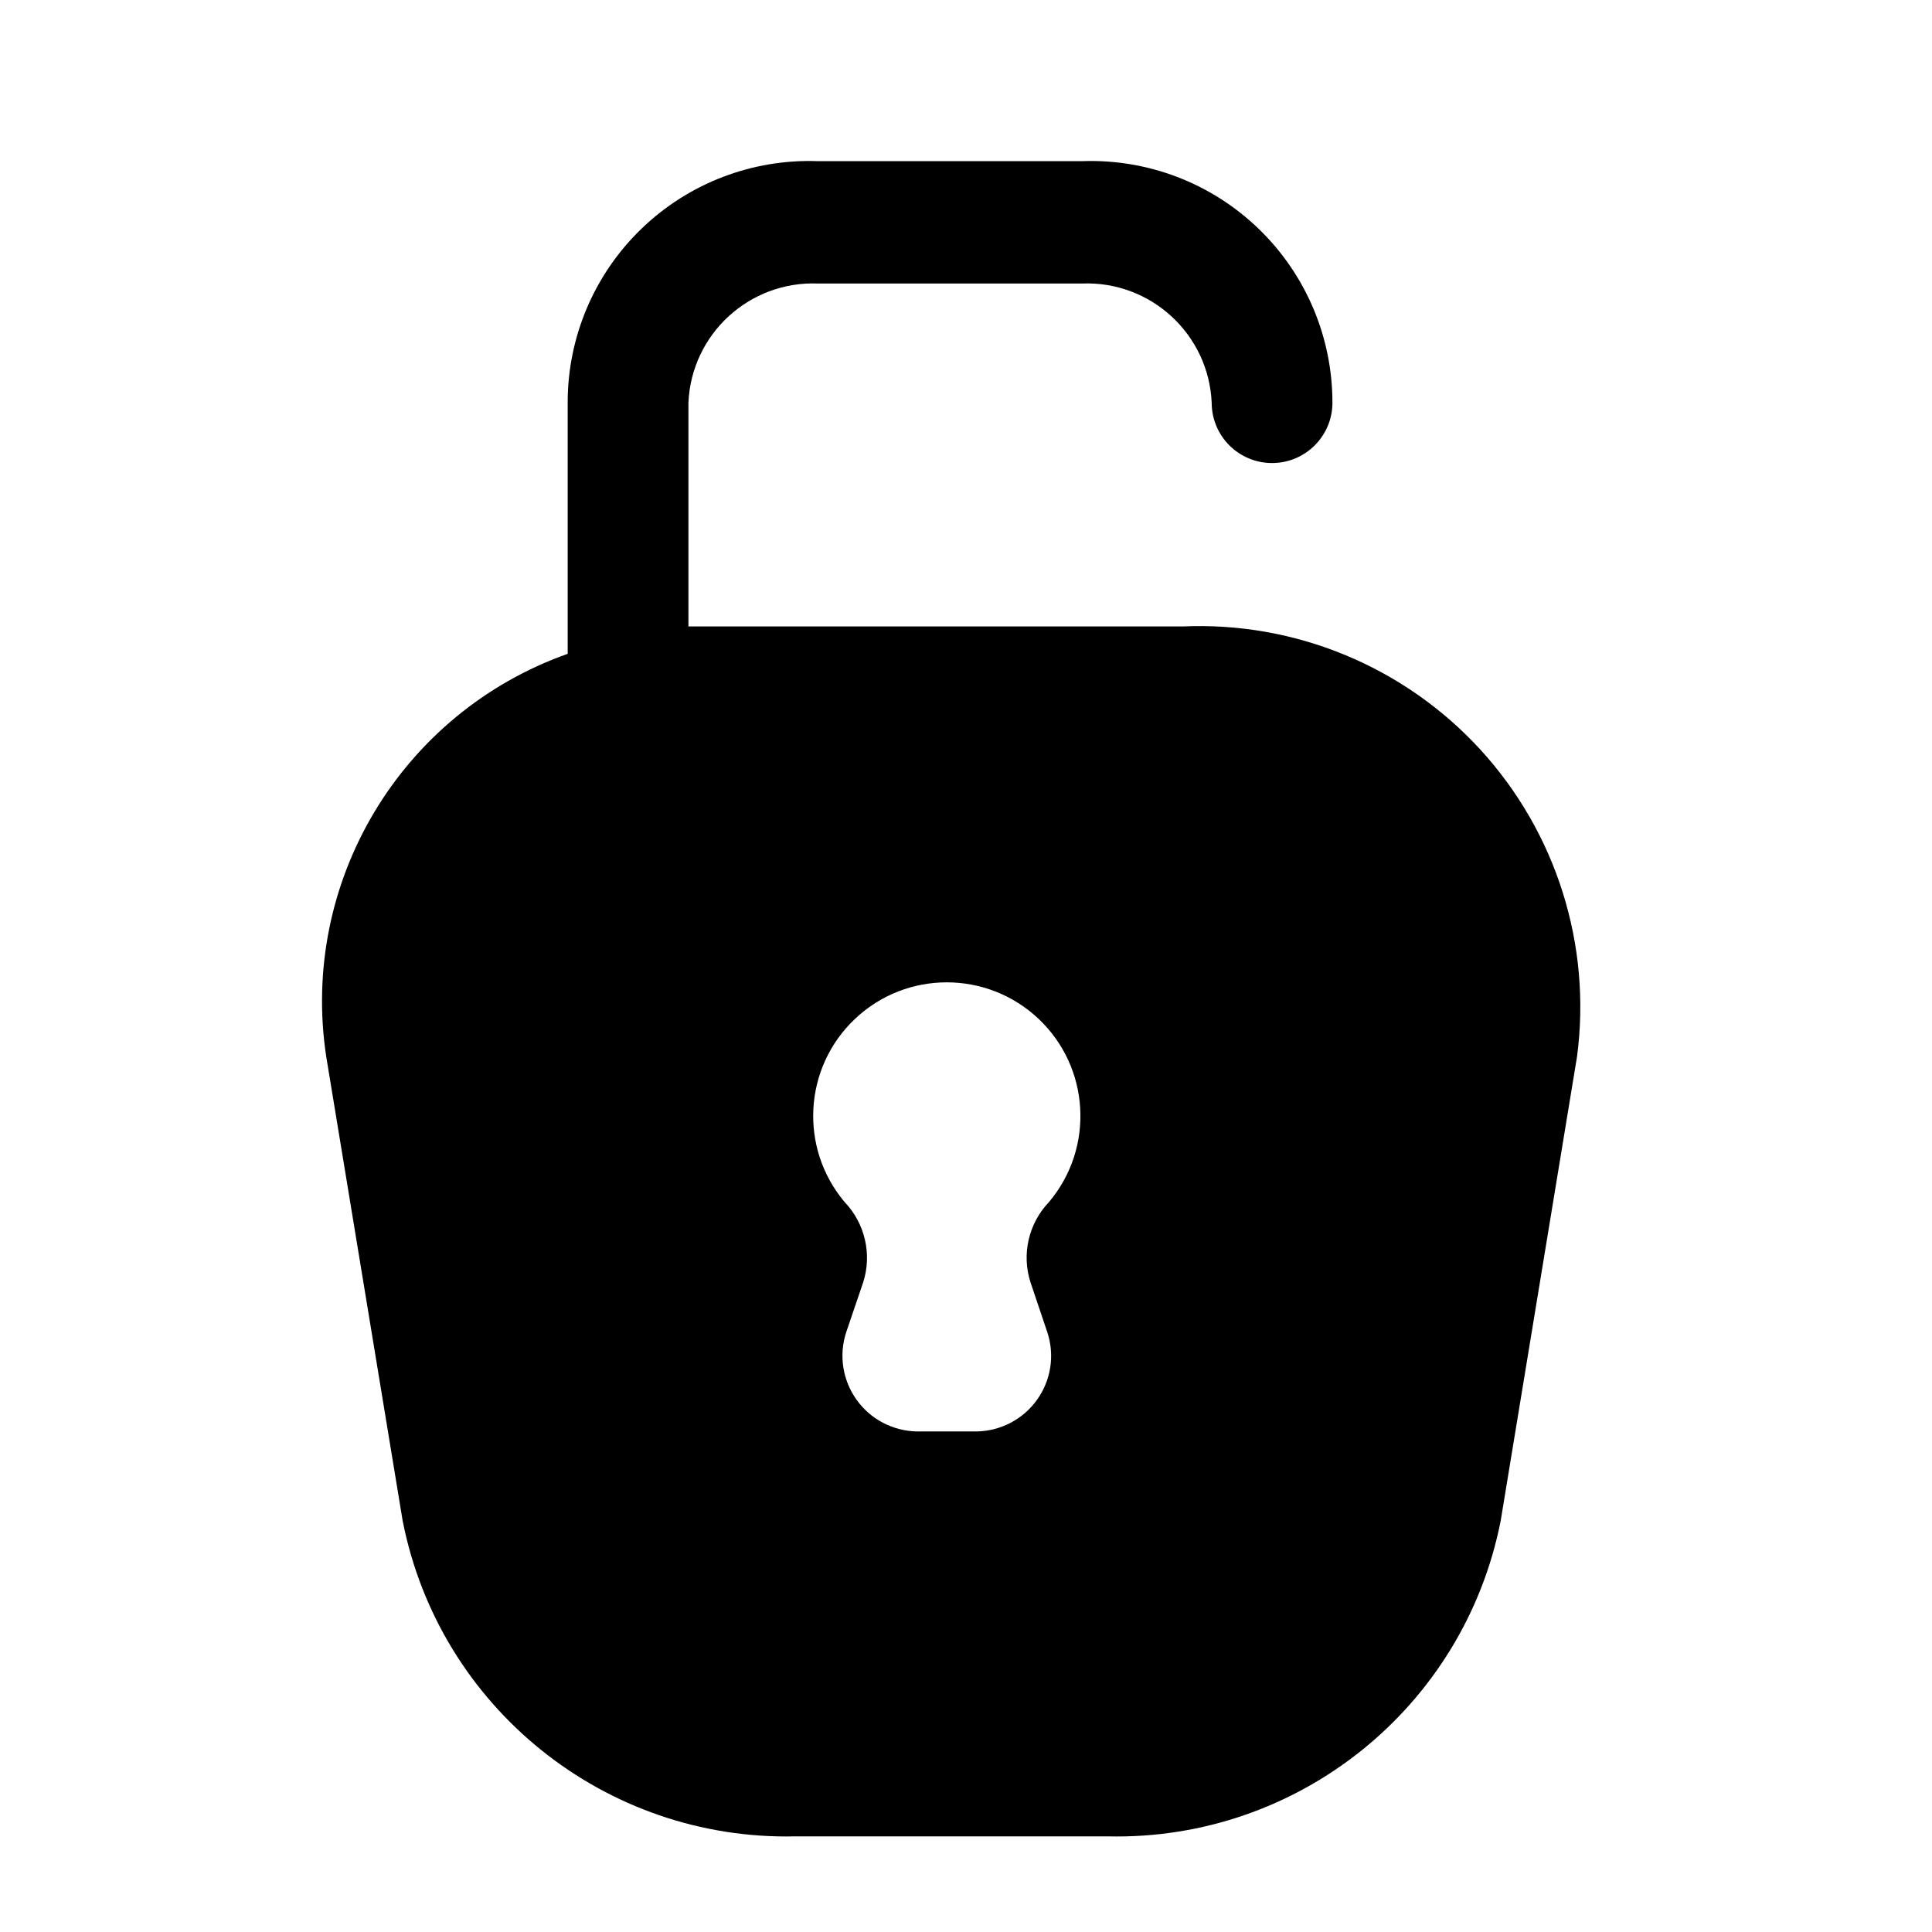 <svg width="24" height="24" viewBox="0 0 24 24" fill="none" xmlns="http://www.w3.org/2000/svg">
<path fill-rule="evenodd" clip-rule="evenodd" d="M8.552 7.782H14.691C16.088 7.72 17.441 8.279 18.387 9.309C19.332 10.34 19.773 11.736 19.591 13.122L18.642 18.892C18.185 21.212 16.125 22.866 13.761 22.812H9.882C7.518 22.866 5.458 21.212 5.002 18.892L4.052 13.122C3.724 10.952 4.983 8.855 7.052 8.122V5.002C7.051 4.187 7.382 3.407 7.969 2.841C8.555 2.275 9.347 1.972 10.162 2.002H13.441C14.256 1.972 15.048 2.275 15.634 2.841C16.221 3.407 16.552 4.187 16.552 5.002C16.552 5.416 16.216 5.752 15.802 5.752C15.387 5.752 15.052 5.416 15.052 5.002C15.014 4.15 14.294 3.488 13.441 3.522H10.162C9.309 3.488 8.589 4.15 8.552 5.002V7.782ZM13.011 16.552L12.802 15.932C12.688 15.582 12.777 15.198 13.031 14.932C13.598 14.259 13.541 13.26 12.901 12.656C12.261 12.052 11.261 12.052 10.622 12.656C9.982 13.26 9.925 14.259 10.492 14.932C10.746 15.198 10.835 15.582 10.722 15.932L10.511 16.552C10.419 16.836 10.467 17.146 10.641 17.389C10.815 17.632 11.093 17.777 11.392 17.782H12.132C12.43 17.777 12.708 17.632 12.882 17.389C13.056 17.146 13.104 16.836 13.011 16.552Z" fill="black"/>
</svg>
